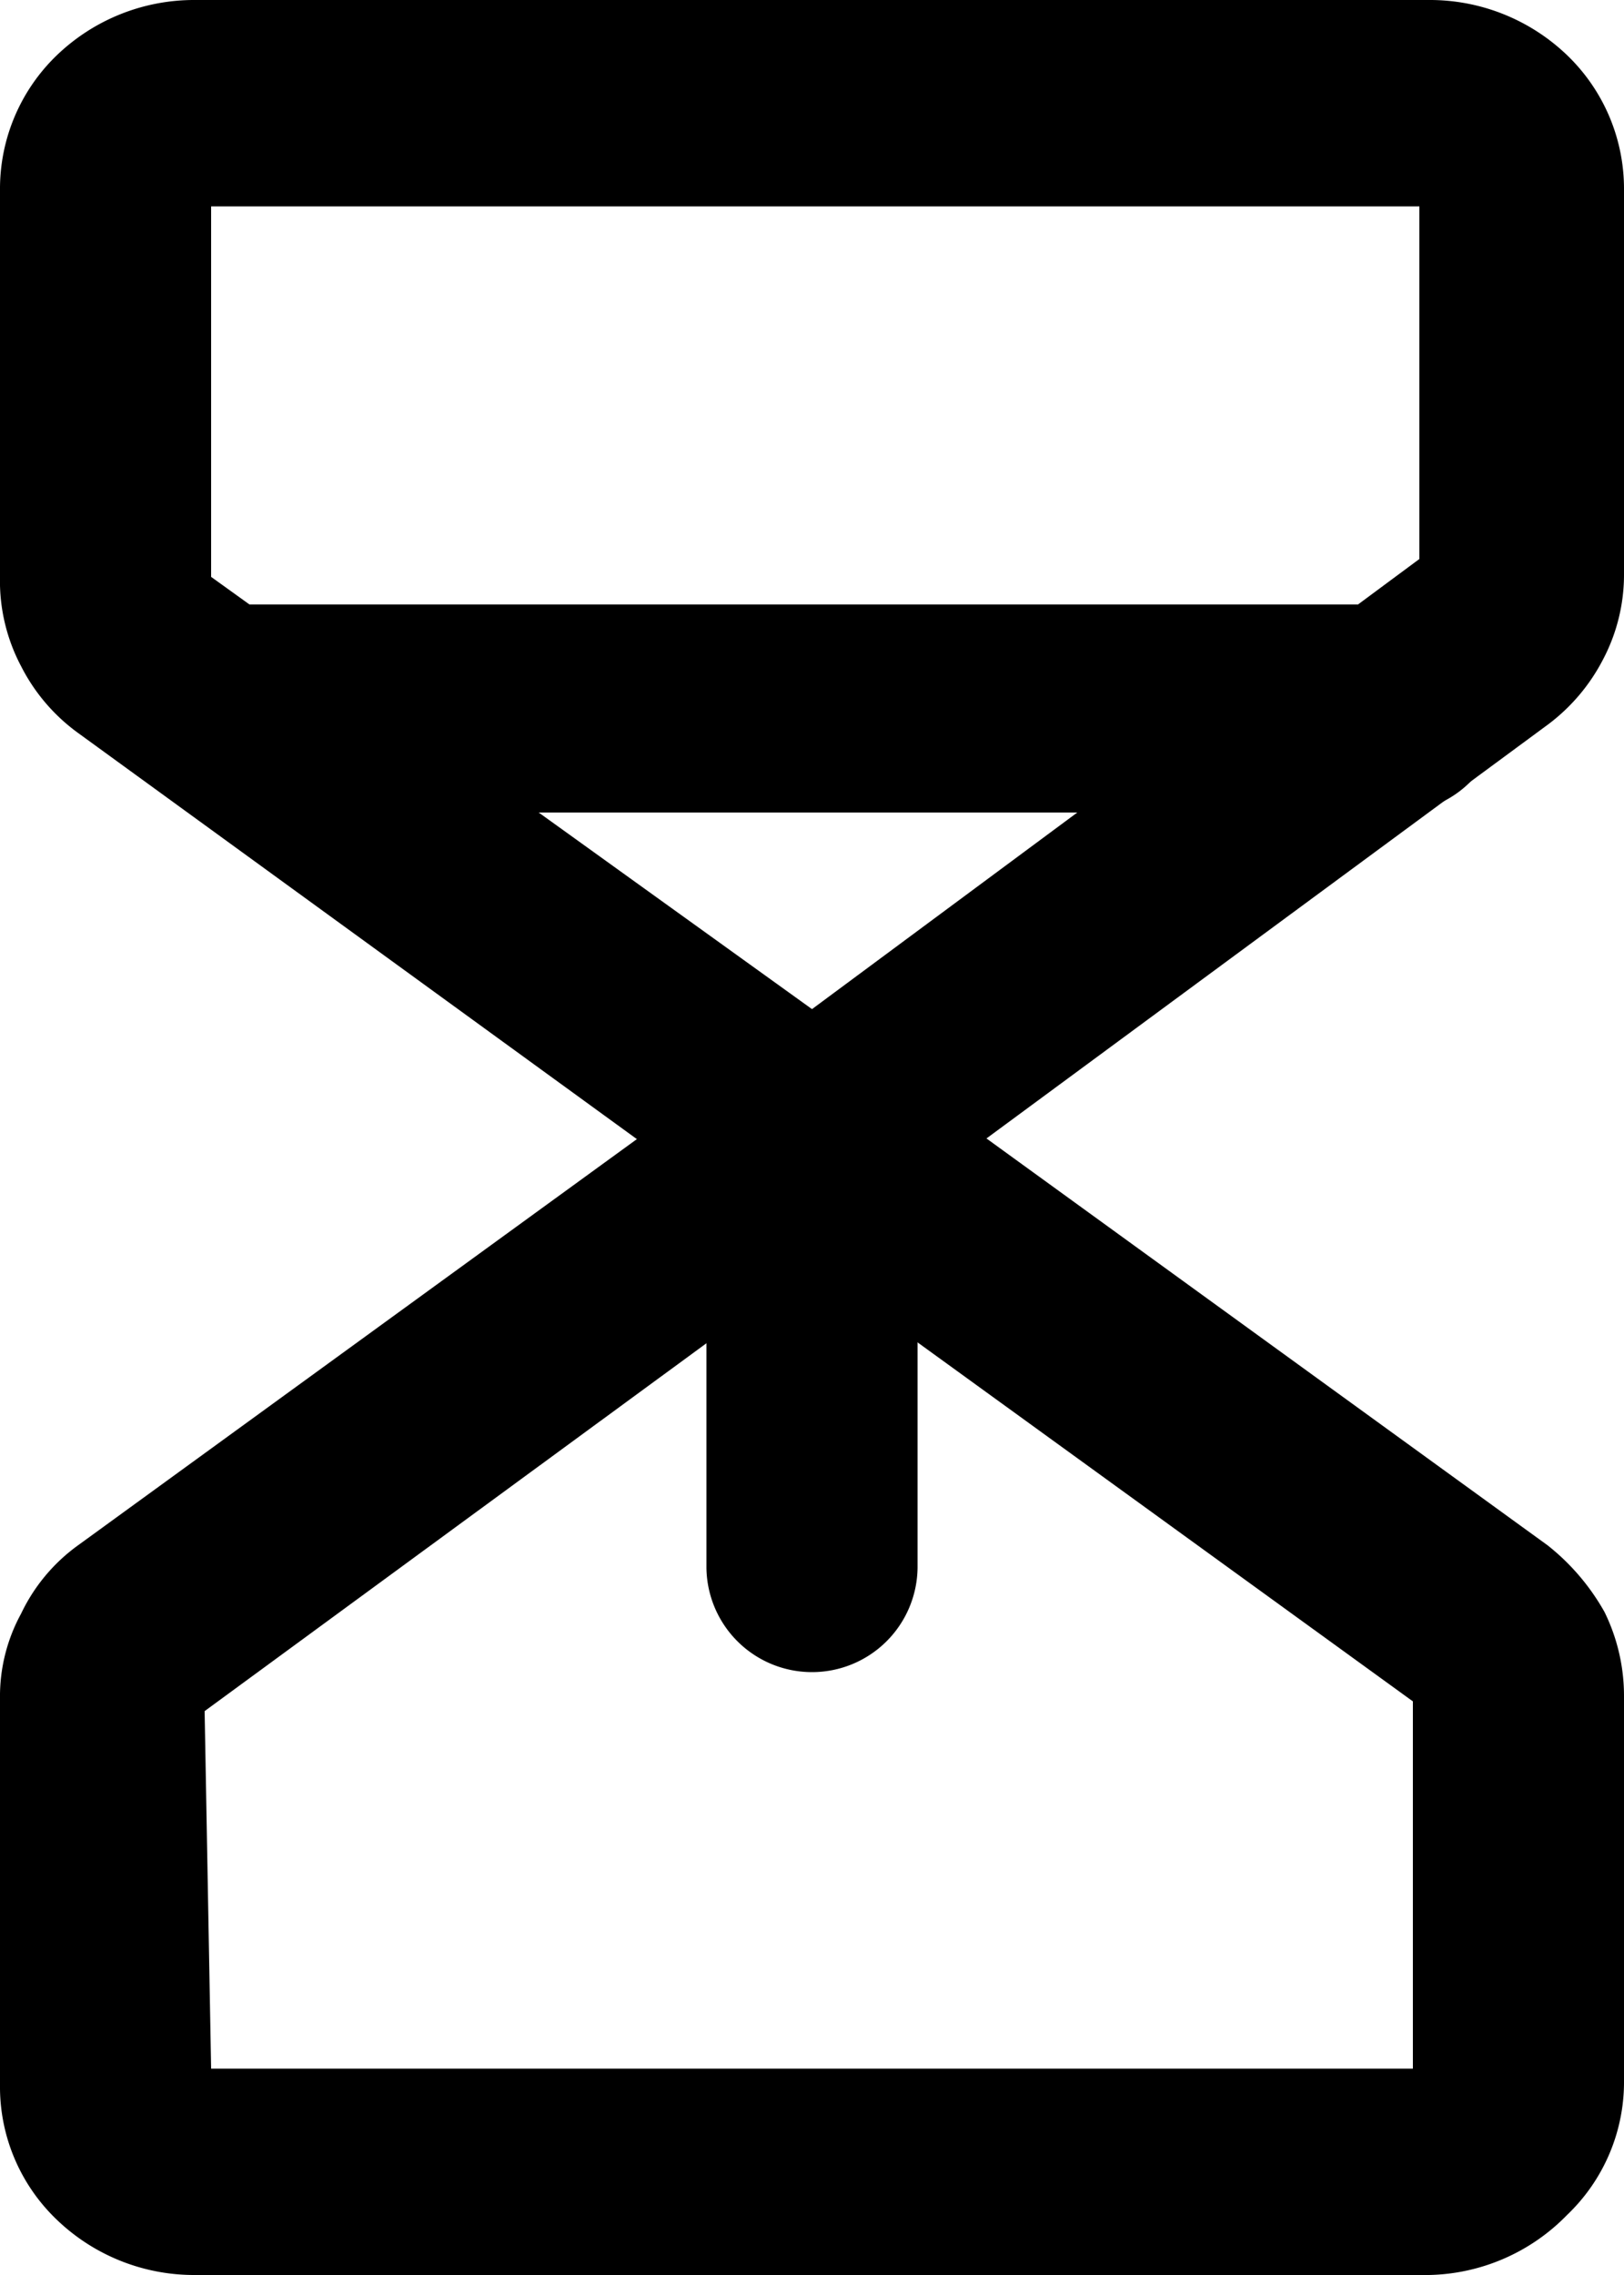 <svg xmlns="http://www.w3.org/2000/svg" width="10" height="14" viewBox="0 0 10 14"><path d="M5,7.64a.68.68,0,0,1-.39-.13l-4.13-3a1.15,1.15,0,0,1-.35-.41A1.12,1.12,0,0,1,0,3.55V1.17A1.14,1.14,0,0,1,.35.34,1.22,1.22,0,0,1,1.2,0H8.8a1.22,1.22,0,0,1,.85.34,1.14,1.14,0,0,1,.35.83V3.53a1.12,1.12,0,0,1-.13.53,1.17,1.17,0,0,1-.34.4L5.39,7.51A.68.68,0,0,1,5,7.64ZM1.3,1.27V3.55L5,6.21,8.74,3.44l0-2.17Z"/><path d="M8.8,14H1.2a1.22,1.22,0,0,1-.85-.34A1.13,1.13,0,0,1,0,12.83V10.45a1.06,1.06,0,0,1,.13-.52,1.1,1.1,0,0,1,.35-.42l4.13-3a.66.66,0,0,1,.78,0l4.14,3a1.39,1.39,0,0,1,.35.41,1.17,1.17,0,0,1,.12.52v2.36a1.13,1.13,0,0,1-.35.83A1.22,1.22,0,0,1,8.8,14ZM1.3,12.83h0Zm0-.1H8.7V10.47L5,7.79,1.26,10.53Z"/><path d="M8.6,5H1.38a.64.64,0,1,1,0-1.28H8.6A.64.64,0,1,1,8.6,5Z"/><path d="M5,10.29a.65.65,0,0,1-.65-.64V7a.65.65,0,0,1,1.3,0V9.65A.65.65,0,0,1,5,10.29Z"/></svg>